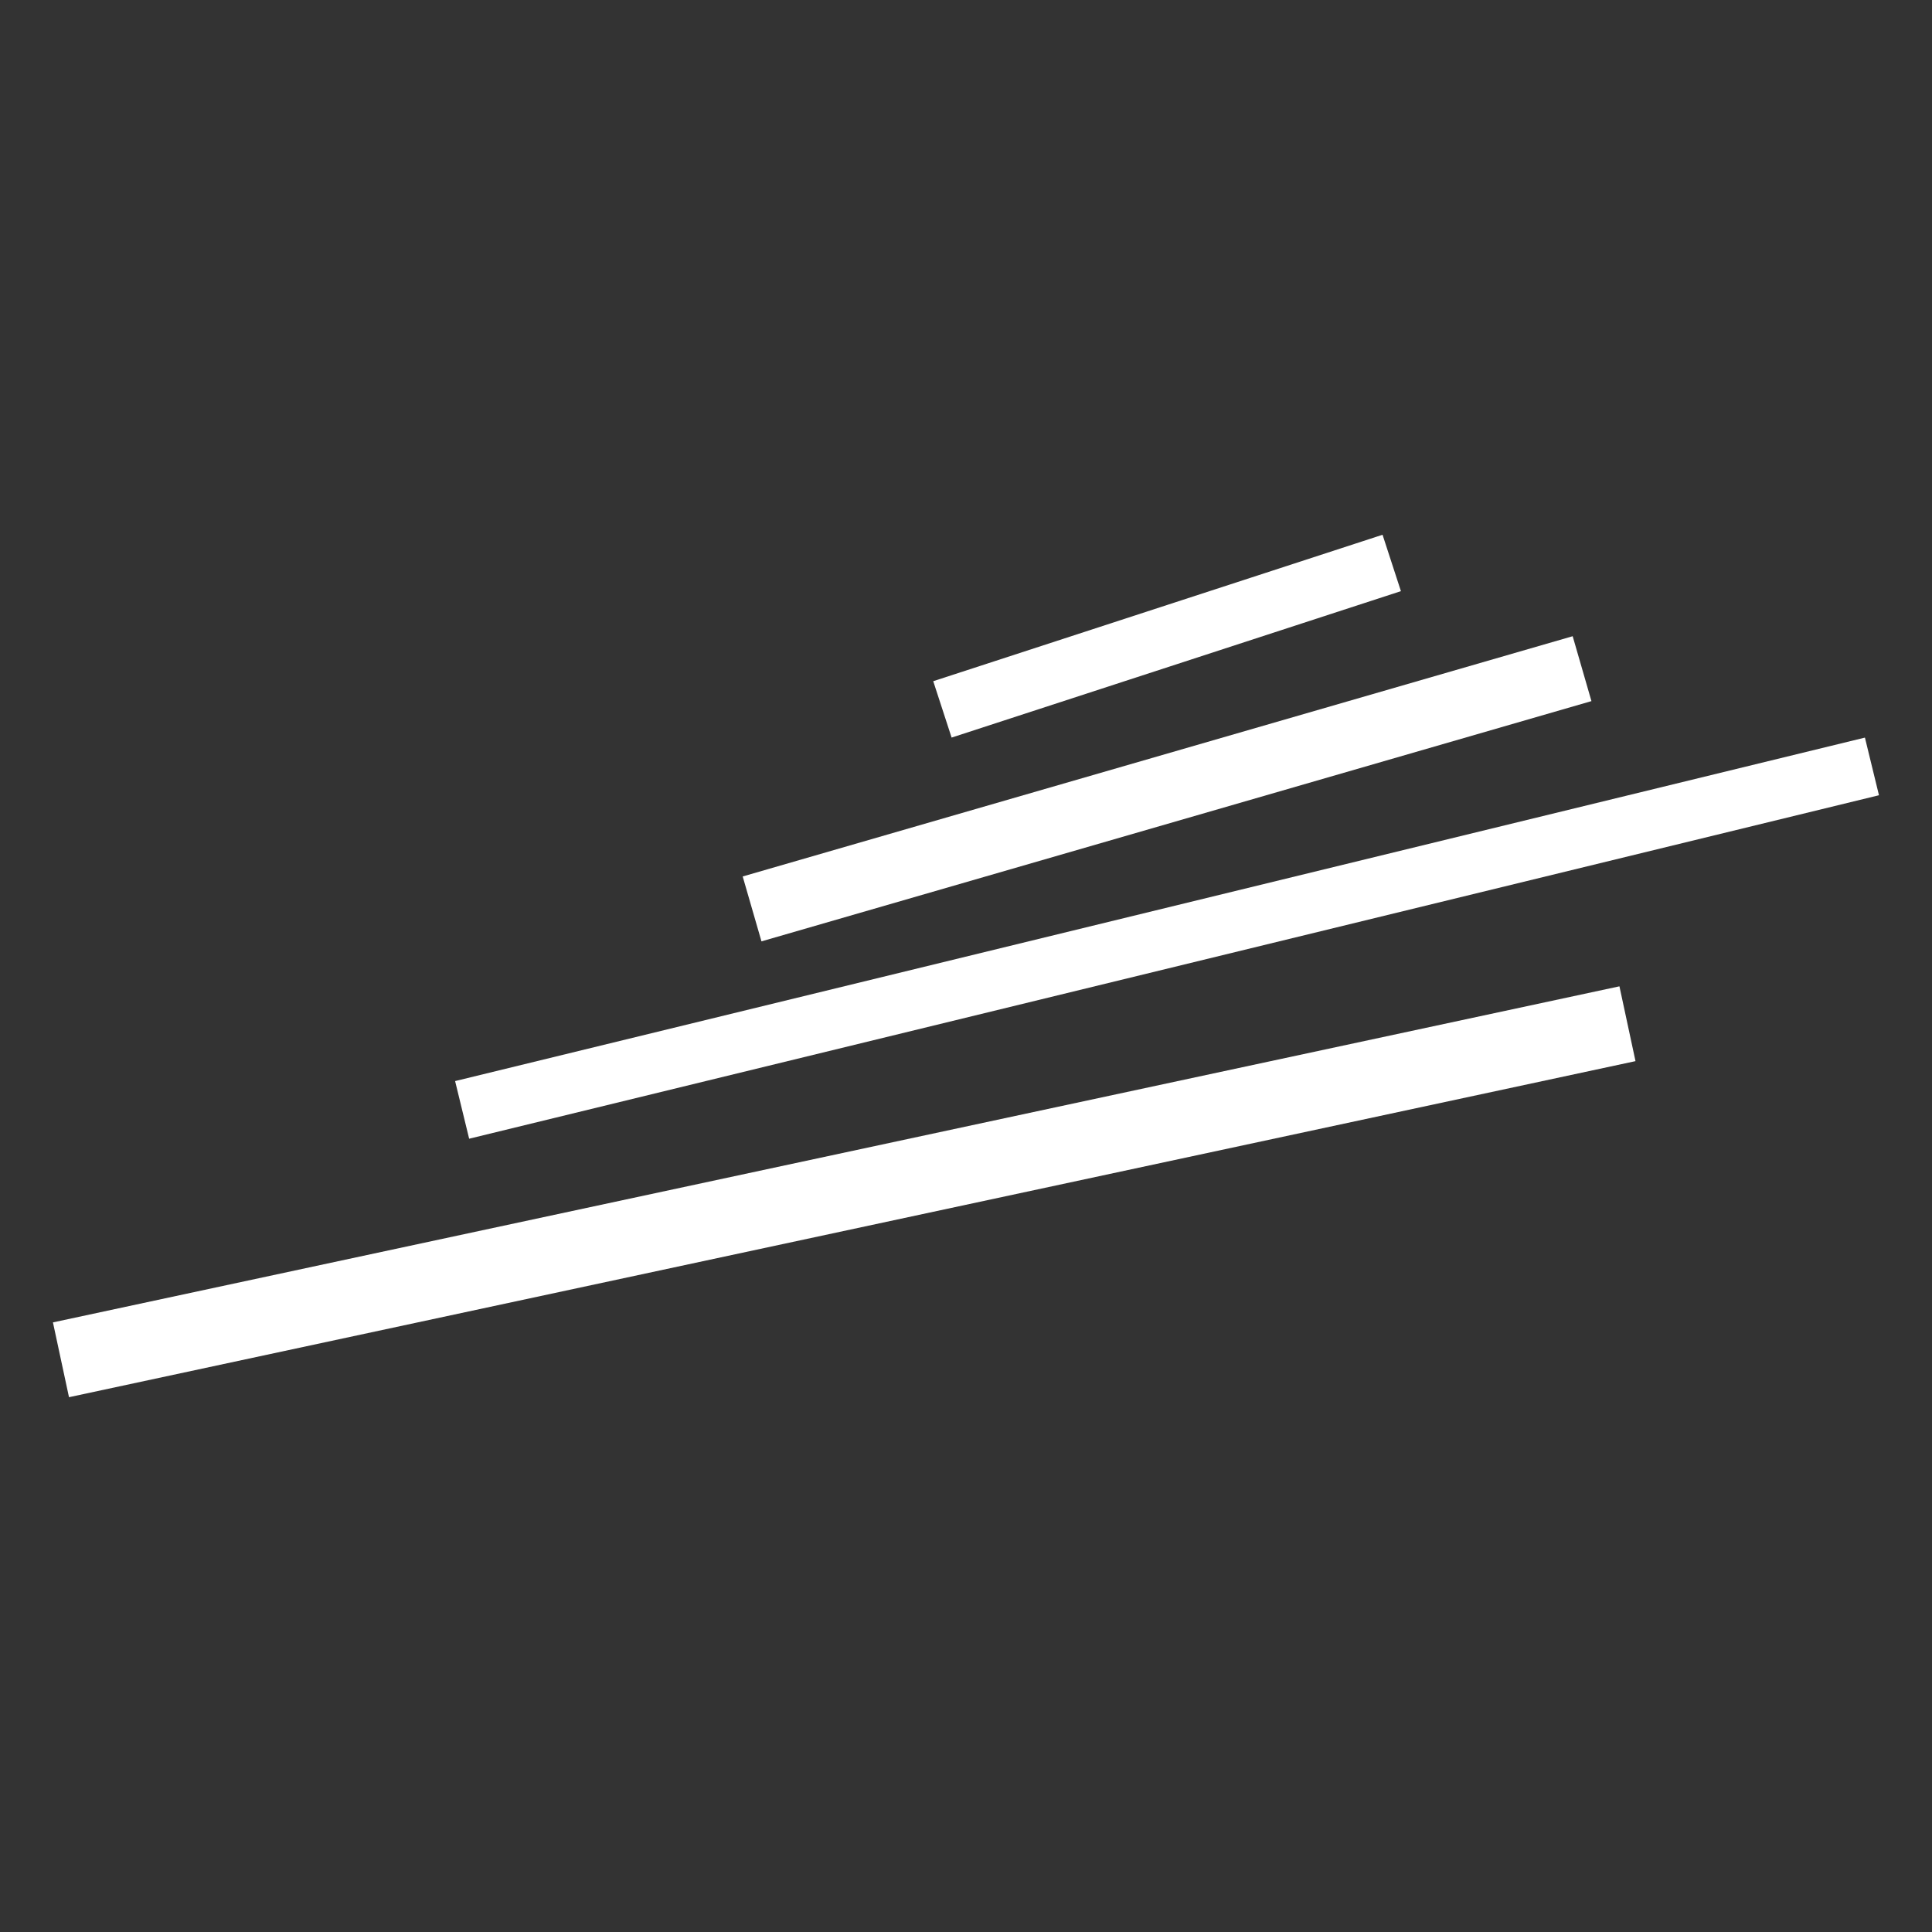 <svg xmlns="http://www.w3.org/2000/svg" version="1.1" xmlns:xlink="http://www.w3.org/1999/xlink" xmlns:svgjs="http://svgjs.com/svgjs" width="500" height="500"><rect width="100%" height="100%" fill="#333333" stroke="none"/><svg xmlns="http://www.w3.org/2000/svg" xmlns:xlink="http://www.w3.org/1999/xlink" width="500" zoomAndPan="magnify" viewBox="0 0 375 375" height="500" preserveAspectRatio="xMidYMid meet" version="1.0"><defs><clipPath id="SvgjsClipPath1011"><path d="M 10 191 L 318 191 L 318 272 L 10 272 Z M 10 191 " clip-rule="nonzero"></path></clipPath><clipPath id="SvgjsClipPath1010"><path d="M 317.449 205.965 L 13.391 271.195 L 10.277 256.676 L 314.332 191.445 Z M 317.449 205.965 " clip-rule="nonzero"></path></clipPath><clipPath id="SvgjsClipPath1009"><path d="M 317.449 205.965 L 13.391 271.195 L 10.277 256.676 L 314.332 191.445 Z M 317.449 205.965 " clip-rule="nonzero"></path></clipPath><clipPath id="SvgjsClipPath1008"><path d="M 144 123 L 309 123 L 309 183 L 144 183 Z M 144 123 " clip-rule="nonzero"></path></clipPath><clipPath id="SvgjsClipPath1007"><path d="M 308.898 136.086 L 147.801 182.719 L 144.156 170.121 L 305.254 123.488 Z M 308.898 136.086 " clip-rule="nonzero"></path></clipPath><clipPath id="SvgjsClipPath1006"><path d="M 308.898 136.086 L 147.801 182.719 L 144.156 170.121 L 305.254 123.488 Z M 308.898 136.086 " clip-rule="nonzero"></path></clipPath><clipPath id="SvgjsClipPath1005"><path d="M 88 143 L 365 143 L 365 222 L 88 222 Z M 88 143 " clip-rule="nonzero"></path></clipPath><clipPath id="SvgjsClipPath1004"><path d="M 364.707 154.355 L 91.062 221.023 L 88.336 209.836 L 361.98 143.168 Z M 364.707 154.355 " clip-rule="nonzero"></path></clipPath><clipPath id="SvgjsClipPath1003"><path d="M 364.707 154.355 L 91.062 221.023 L 88.336 209.836 L 361.98 143.168 Z M 364.707 154.355 " clip-rule="nonzero"></path></clipPath><clipPath id="SvgjsClipPath1002"><path d="M 181 103 L 272 103 L 272 144 L 181 144 Z M 181 103 " clip-rule="nonzero"></path></clipPath><clipPath id="SvgjsClipPath1001"><path d="M 271.918 114.742 L 184.707 143.164 L 181.141 132.219 L 268.352 103.797 Z M 271.918 114.742 " clip-rule="nonzero"></path></clipPath><clipPath id="SvgjsClipPath1000"><path d="M 271.918 114.742 L 184.707 143.164 L 181.141 132.219 L 268.352 103.797 Z M 271.918 114.742 " clip-rule="nonzero"></path></clipPath></defs><g clip-path="url(#7dfcaf47fd)"><g clip-path="url(#1e7e41a39e)"><g clip-path="url(#433790e587)"><path fill="#ffffff" d="M 317.449 205.965 L 13.391 271.195 L 10.277 256.676 L 314.332 191.445 Z M 317.449 205.965 " fill-opacity="1" fill-rule="nonzero"></path></g></g></g><g clip-path="url(#9d27811140)"><g clip-path="url(#730ec6e7f3)"><g clip-path="url(#4bc54e6e8a)"><path fill="#ffffff" d="M 308.898 136.086 L 147.801 182.719 L 144.156 170.121 L 305.254 123.488 Z M 308.898 136.086 " fill-opacity="1" fill-rule="nonzero"></path></g></g></g><g clip-path="url(#87b61c2c6b)"><g clip-path="url(#889d8b66be)"><g clip-path="url(#f3f72662b5)"><path fill="#ffffff" d="M 364.707 154.355 L 91.062 221.023 L 88.336 209.836 L 361.98 143.168 Z M 364.707 154.355 " fill-opacity="1" fill-rule="nonzero"></path></g></g></g><g clip-path="url(#673c7bb79c)"><g clip-path="url(#15d5512084)"><g clip-path="url(#fd55c84aff)"><path fill="#ffffff" d="M 271.918 114.742 L 184.707 143.164 L 181.141 132.219 L 268.352 103.797 Z M 271.918 114.742 " fill-opacity="1" fill-rule="nonzero"></path></g></g></g></svg><style>@media (prefers-color-scheme: light) { :root { filter: none; } }
</style></svg>